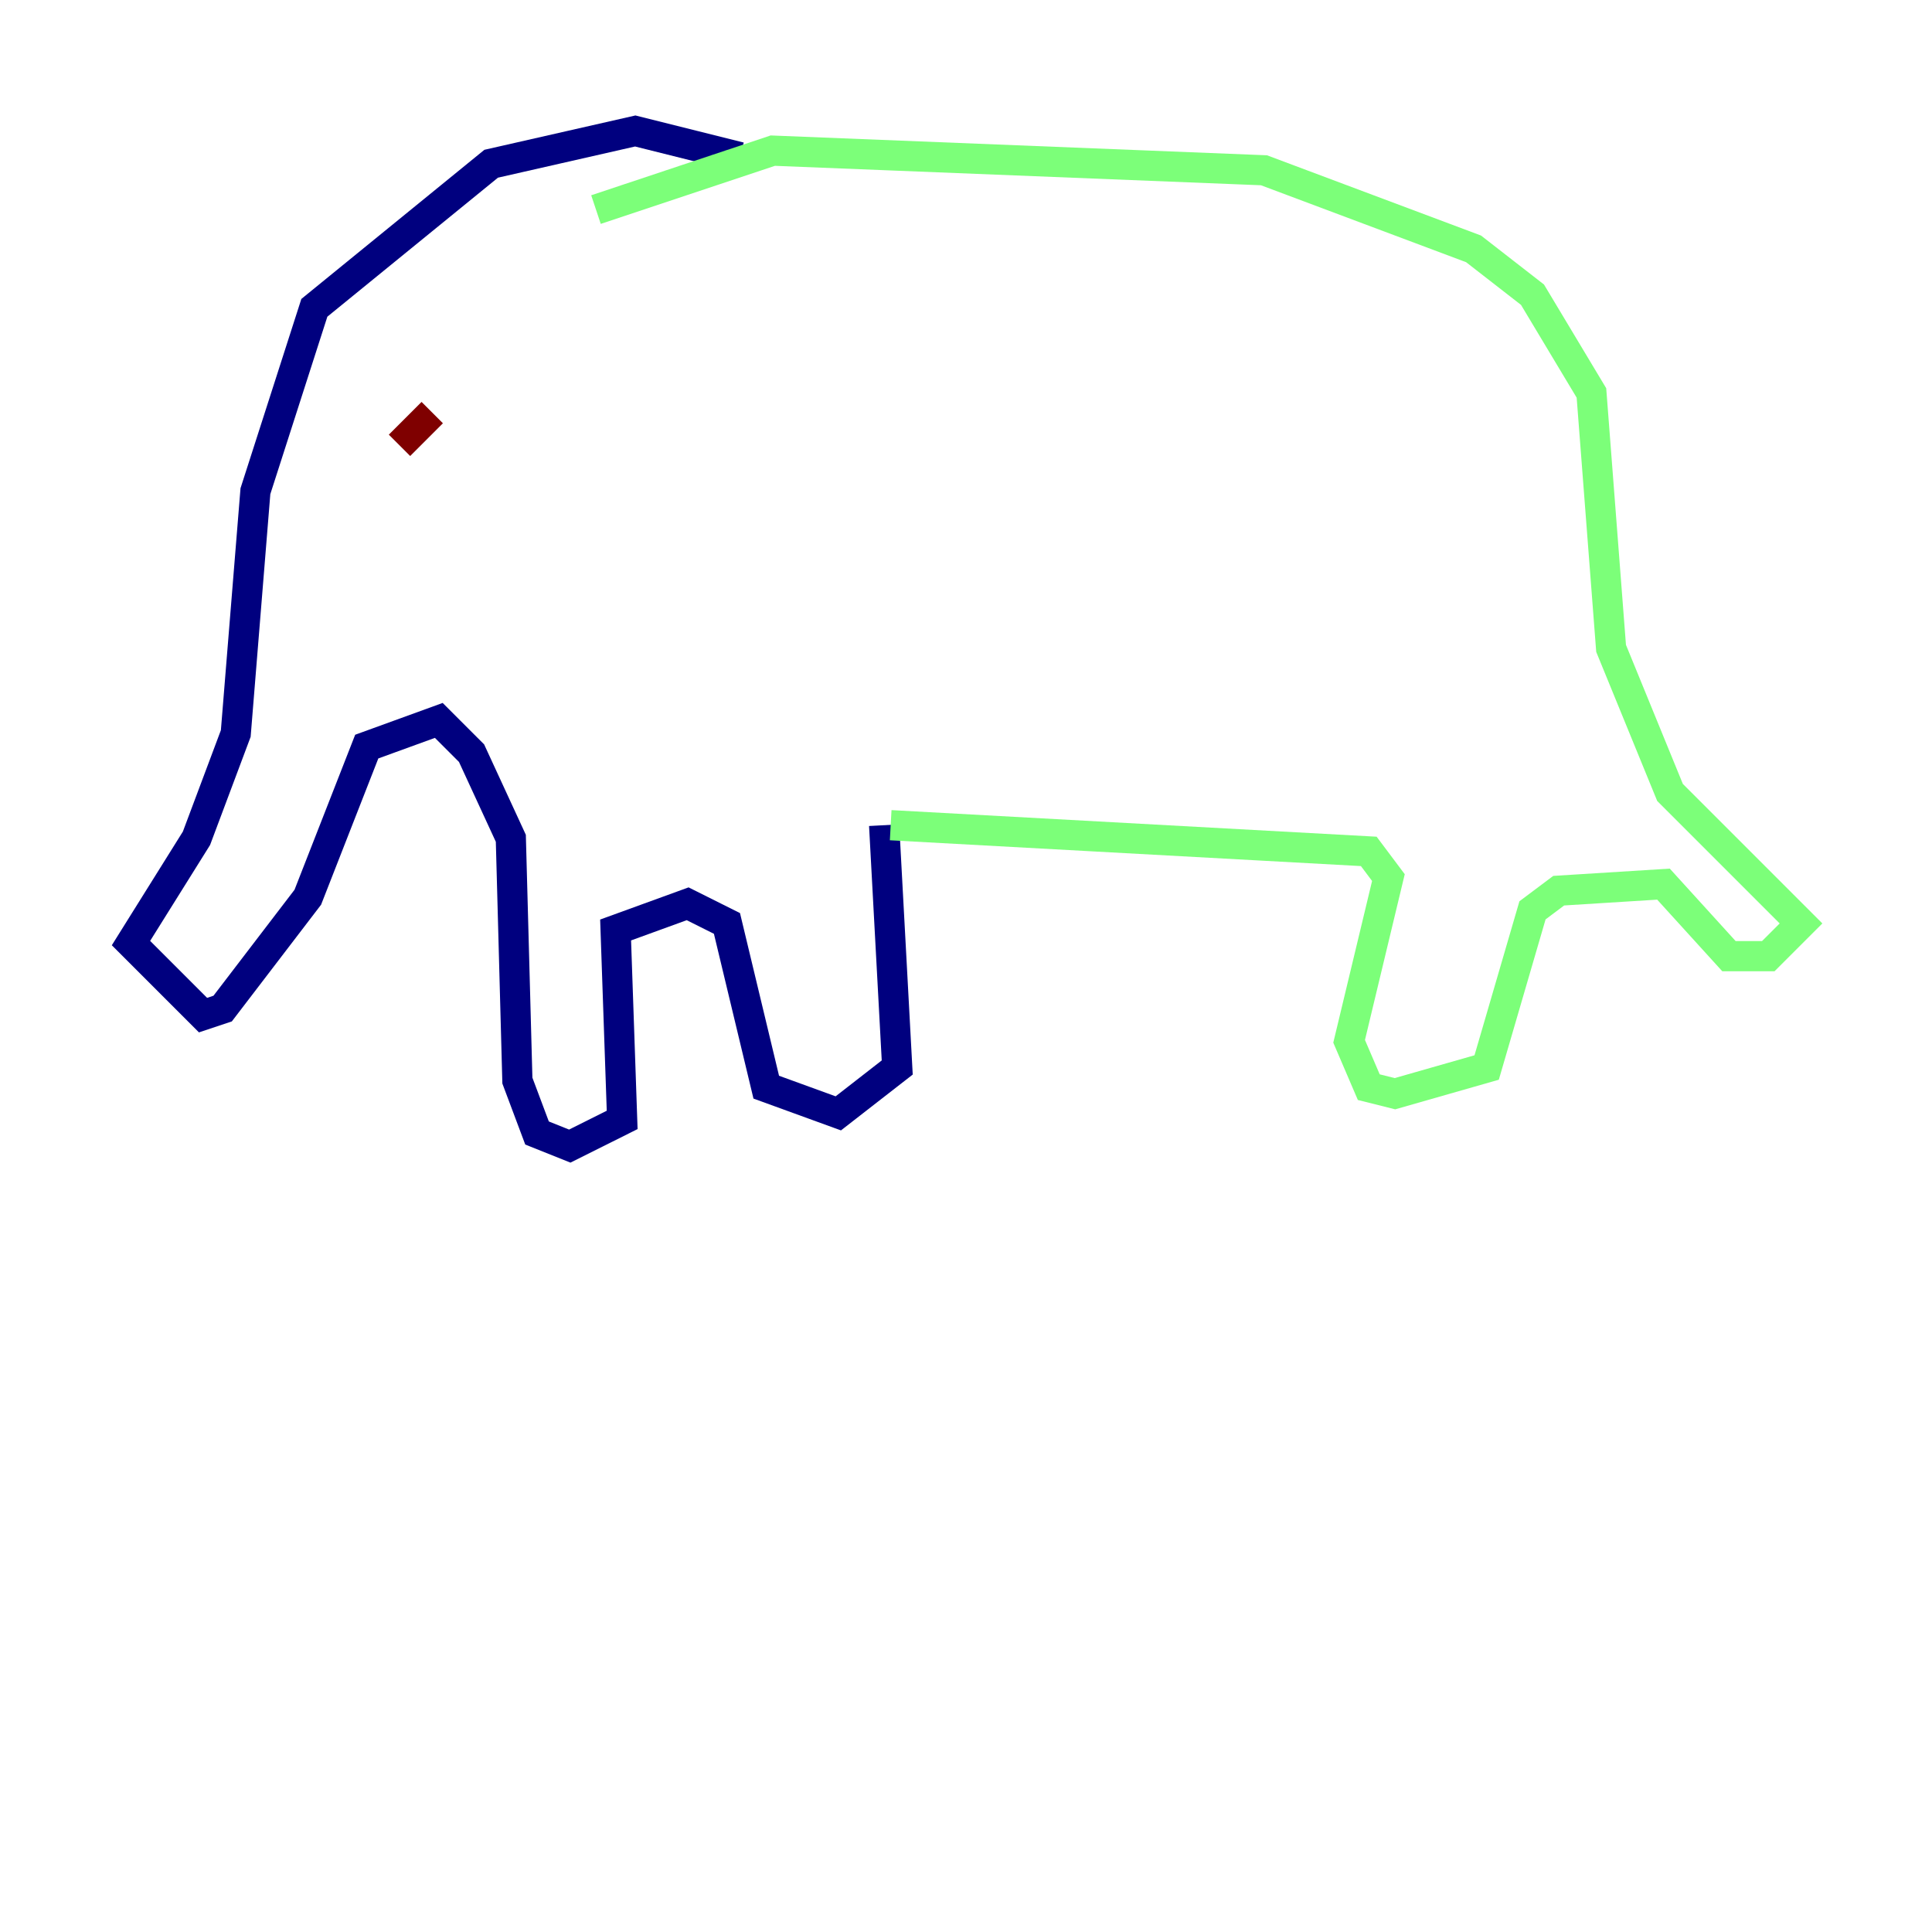 <?xml version="1.0" encoding="utf-8" ?>
<svg baseProfile="tiny" height="128" version="1.2" viewBox="0,0,128,128" width="128" xmlns="http://www.w3.org/2000/svg" xmlns:ev="http://www.w3.org/2001/xml-events" xmlns:xlink="http://www.w3.org/1999/xlink"><defs /><polyline fill="none" points="49.031,10.414 42.088,8.678 32.542,10.848 20.827,20.393 16.922,32.542 15.62,48.597 13.017,55.539 8.678,62.481 13.451,67.254 14.752,66.82 20.393,59.444 24.298,49.464 29.071,47.729 31.241,49.898 33.844,55.539 34.278,71.593 35.58,75.064 37.749,75.932 41.22,74.197 40.786,61.614 45.559,59.878 48.163,61.18 50.766,72.027 55.539,73.763 59.444,70.725 58.576,54.671" stroke="#00007f" stroke-width="2" /><polyline fill="none" points="59.01,54.671 90.685,56.407 91.986,58.142 89.383,68.99 90.685,72.027 92.42,72.461 98.495,70.725 101.532,60.312 103.268,59.01 110.21,58.576 114.549,63.349 117.153,63.349 119.322,61.18 110.644,52.502 106.739,42.956 105.437,26.034 101.532,19.525 97.627,16.488 83.742,11.281 51.2,9.98 39.485,13.885" stroke="#7cff79" stroke-width="2" /><polyline fill="none" points="28.637,27.336 26.468,29.505" stroke="#7f0000" stroke-width="2" /></svg>